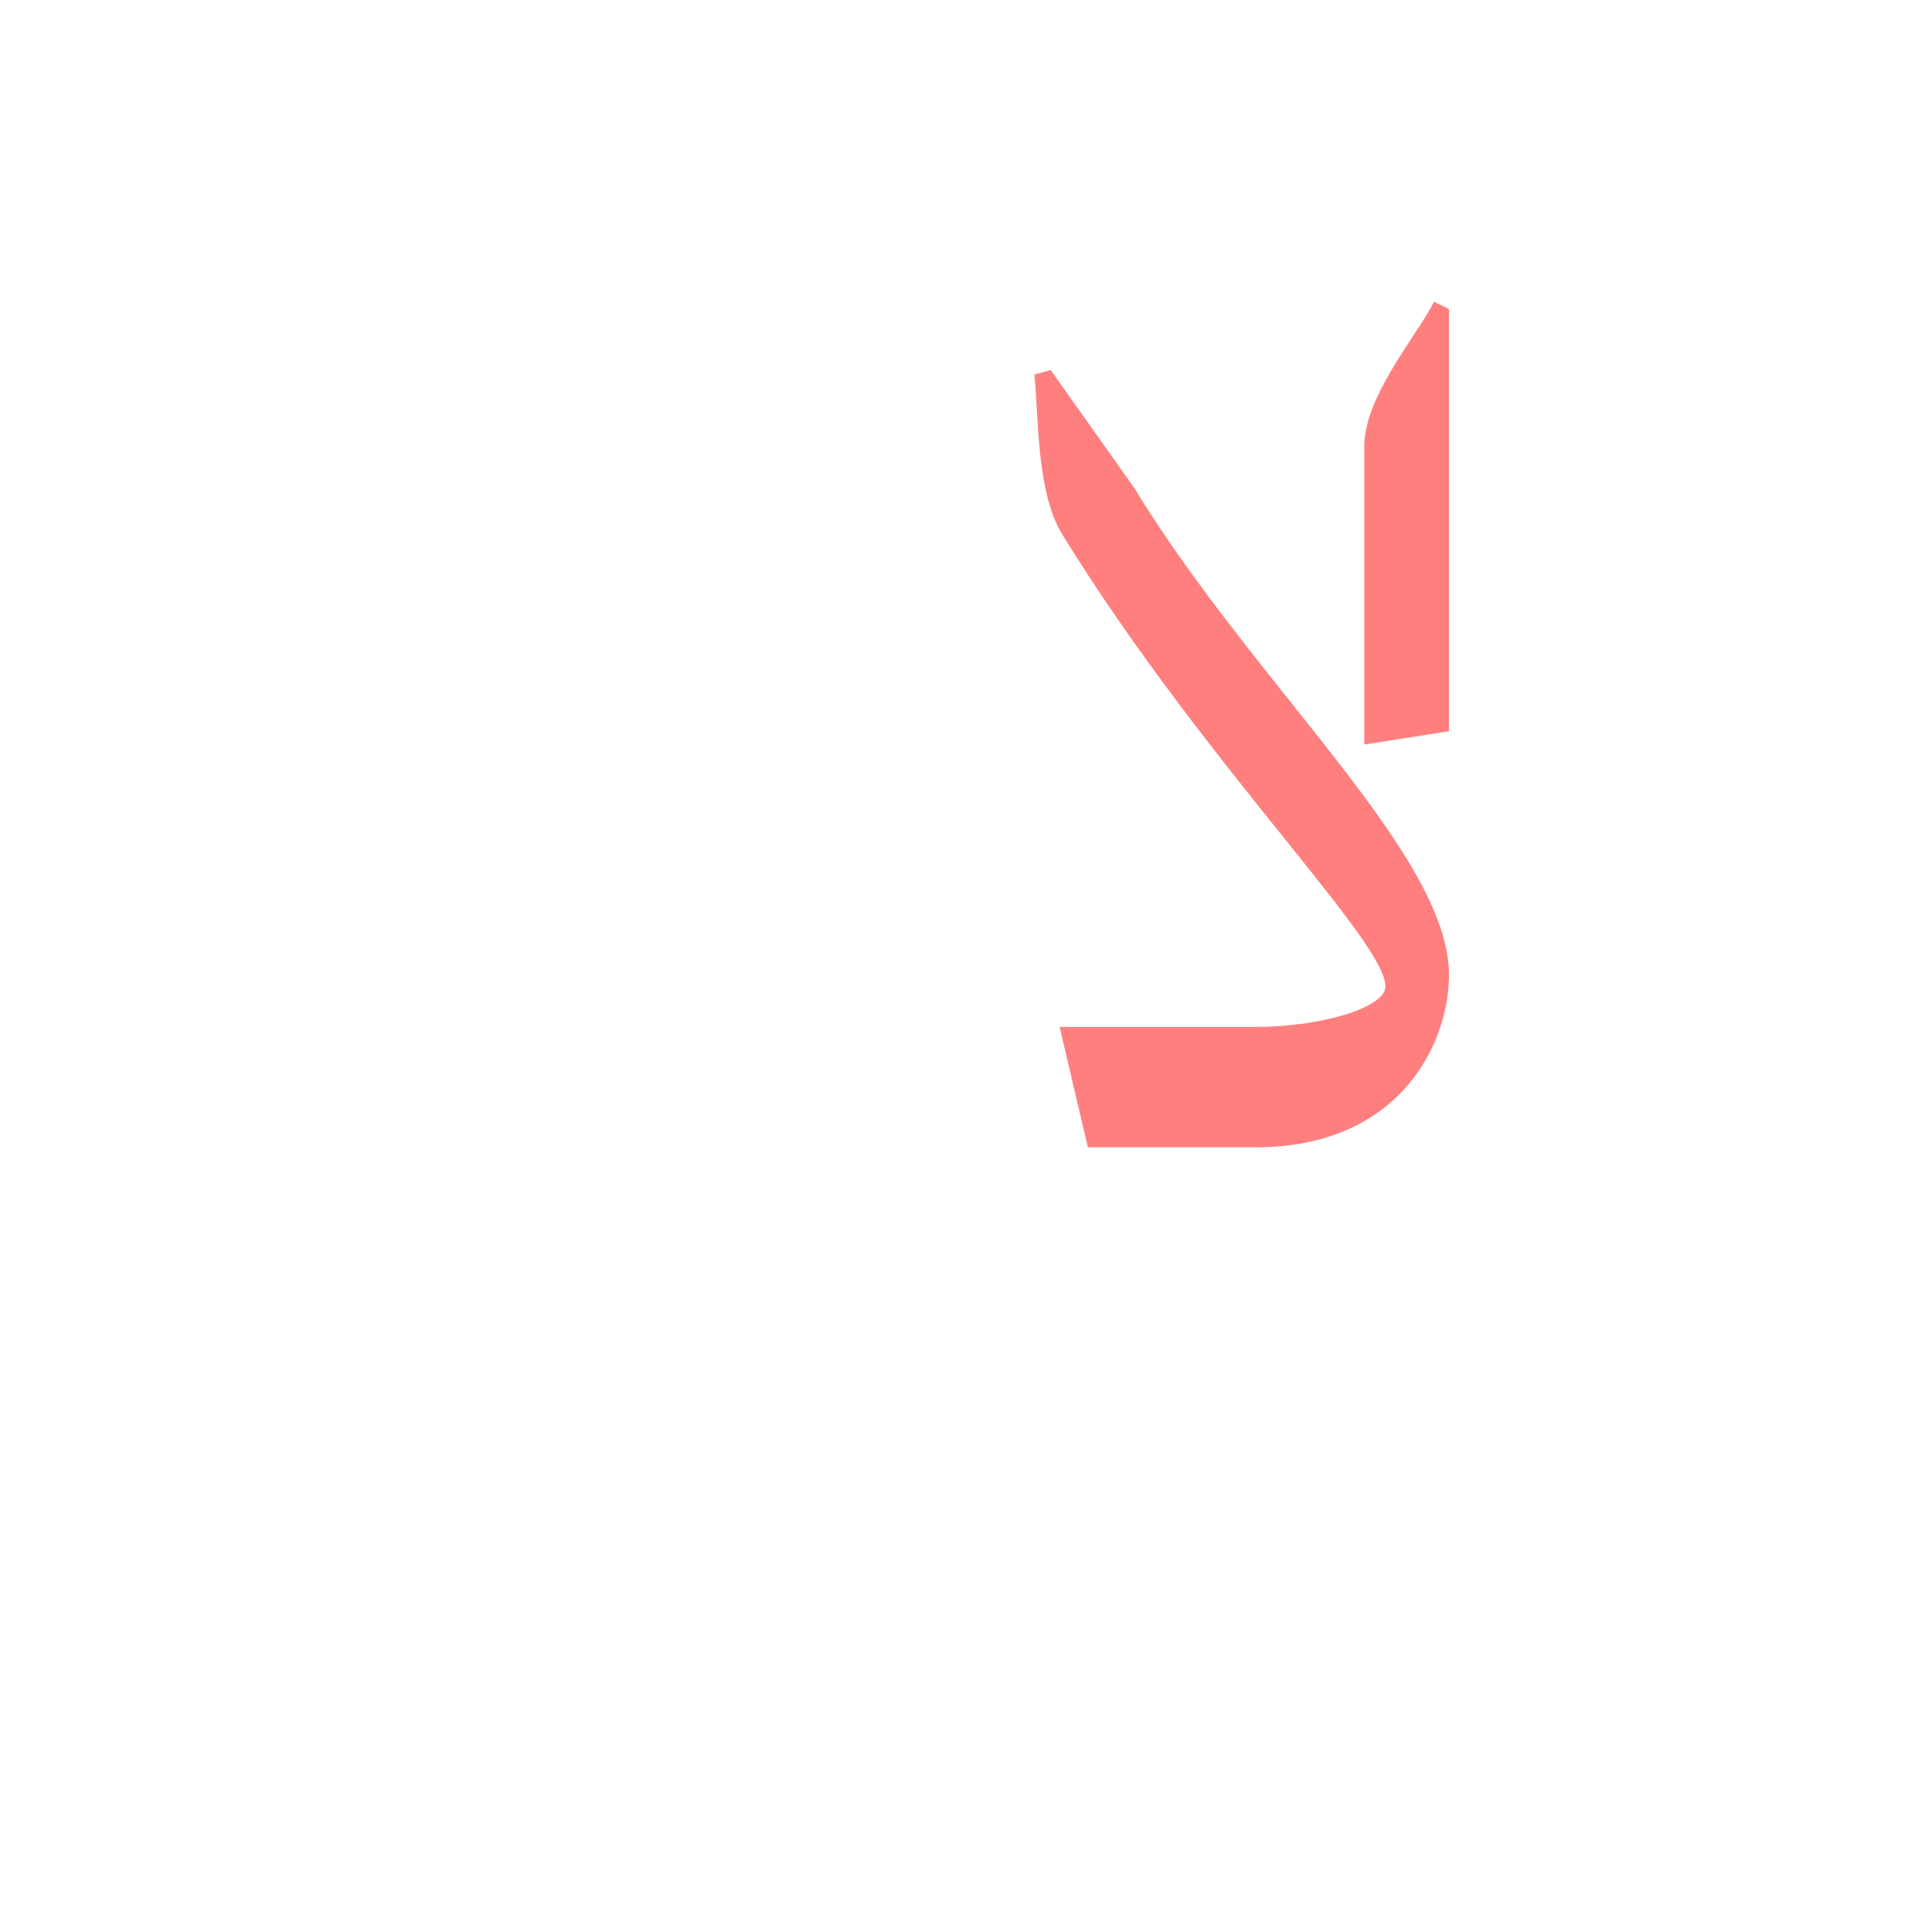 <?xml version="1.0" encoding="UTF-8"?>
<!DOCTYPE svg PUBLIC "-//W3C//DTD SVG 1.0//EN" "http://www.w3.org/TR/2001/REC-SVG-20010904/DTD/svg10.dtd">
<!-- Creator: CorelDRAW -->
<svg xmlns="http://www.w3.org/2000/svg" xml:space="preserve" width="1300px" height="1300px" version="1.0" style="shape-rendering:geometricPrecision; text-rendering:geometricPrecision; image-rendering:optimizeQuality; fill-rule:evenodd; clip-rule:evenodd"
viewBox="0 0 1300 1056"
 xmlns:xlink="http://www.w3.org/1999/xlink">
 <defs>
  <style type="text/css">
   <![CDATA[
    .fil0 {fill:red;fill-opacity:0.502}
   ]]>
  </style>
 </defs>
 <g id="_100:master">
  <path class="fil0" d="M845 650l-113 0 -19 -81 132 0c38,0 78,-10 86,-23 15,-22 -116,-146 -216,-308 -18,-29 -16,-81 -19,-108l11 -3 56 79c81,133 212,247 212,328 0,47 -34,116 -130,116zm130 -564l0 284 -57 9 0 -199c-1,-34 34,-74 47,-99l10 5z"/>
 </g>
</svg>
